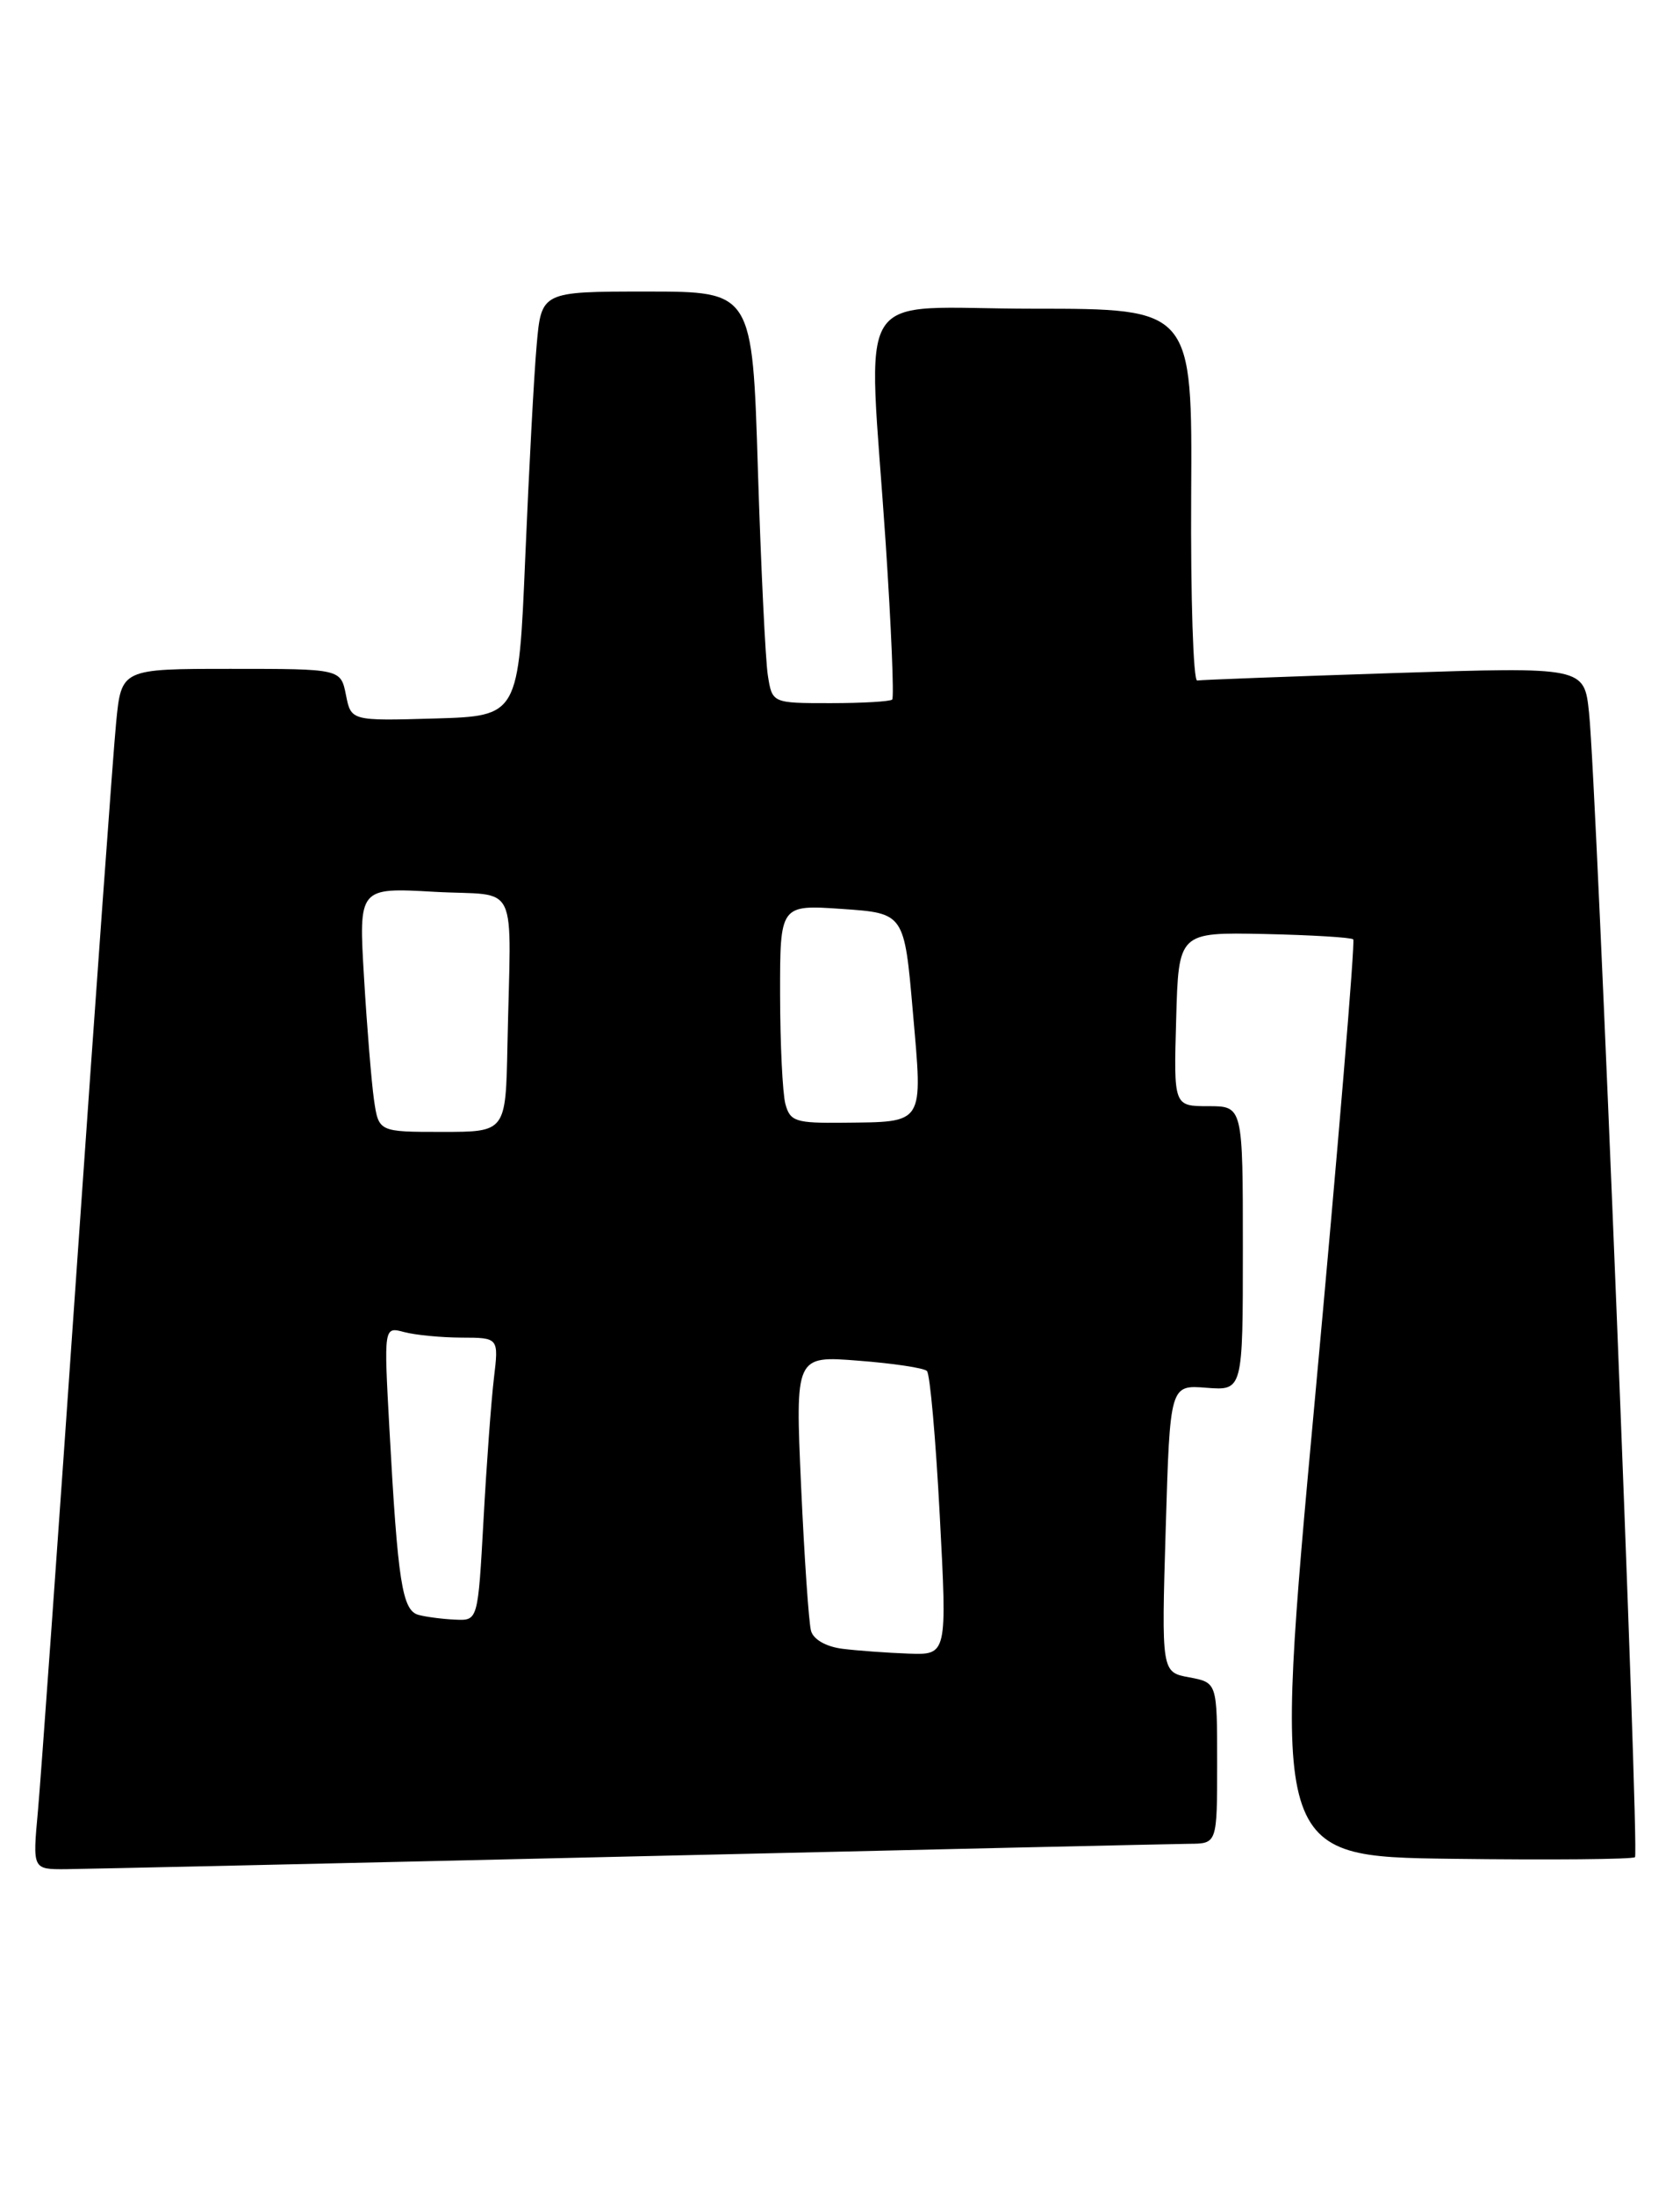 <?xml version="1.0" encoding="UTF-8" standalone="no"?>
<!DOCTYPE svg PUBLIC "-//W3C//DTD SVG 1.1//EN" "http://www.w3.org/Graphics/SVG/1.1/DTD/svg11.dtd" >
<svg xmlns="http://www.w3.org/2000/svg" xmlns:xlink="http://www.w3.org/1999/xlink" version="1.1" viewBox="0 0 196 256">
 <g >
 <path fill="currentColor"
d=" M 73.50 216.50 C 107.60 215.70 136.96 215.04 138.75 215.02 C 142.00 215.00 142.00 215.00 142.00 205.61 C 142.00 196.22 142.00 196.22 138.75 195.61 C 135.50 195.01 135.50 195.01 136.00 178.25 C 136.50 161.50 136.50 161.50 140.75 161.84 C 145.00 162.17 145.00 162.17 145.00 145.59 C 145.00 129.00 145.00 129.00 140.97 129.00 C 136.93 129.00 136.93 129.00 137.22 118.86 C 137.50 108.72 137.50 108.72 147.48 108.92 C 152.97 109.04 157.65 109.32 157.88 109.55 C 158.11 109.78 156.10 133.94 153.40 163.23 C 148.49 216.50 148.49 216.50 169.39 216.77 C 180.89 216.92 190.50 216.83 190.75 216.58 C 191.27 216.06 186.27 91.42 185.39 83.14 C 184.83 77.77 184.83 77.77 162.66 78.49 C 150.47 78.89 140.13 79.28 139.67 79.36 C 139.22 79.43 138.90 69.71 138.97 57.75 C 139.10 36.00 139.10 36.00 120.55 36.00 C 99.12 36.00 101.27 32.58 103.33 63.33 C 103.98 73.13 104.32 81.34 104.09 81.58 C 103.86 81.81 100.61 82.00 96.88 82.00 C 90.09 82.00 90.09 82.00 89.58 78.75 C 89.30 76.96 88.78 66.16 88.42 54.75 C 87.78 34.00 87.78 34.00 75.47 34.00 C 63.16 34.00 63.16 34.00 62.61 40.25 C 62.30 43.69 61.71 54.83 61.28 65.00 C 60.50 83.50 60.50 83.50 50.73 83.79 C 40.96 84.07 40.96 84.07 40.36 81.04 C 39.75 78.00 39.75 78.00 26.95 78.00 C 14.16 78.00 14.16 78.00 13.55 84.25 C 13.21 87.69 11.16 116.15 8.98 147.50 C 6.81 178.85 4.76 207.54 4.42 211.25 C 3.80 218.00 3.80 218.00 7.65 217.98 C 9.77 217.96 39.40 217.30 73.50 216.50 Z  M 98.30 192.28 C 96.39 192.04 94.90 191.20 94.62 190.19 C 94.36 189.26 93.84 181.66 93.46 173.30 C 92.78 158.10 92.78 158.10 100.14 158.68 C 104.19 158.99 107.79 159.53 108.14 159.88 C 108.50 160.22 109.17 167.81 109.64 176.75 C 110.50 193.00 110.50 193.00 106.00 192.84 C 103.53 192.75 100.06 192.50 98.30 192.28 Z  M 48.84 188.33 C 46.92 187.82 46.41 184.53 45.43 166.61 C 44.78 154.71 44.78 154.71 47.14 155.34 C 48.44 155.69 51.45 155.98 53.84 155.99 C 58.19 156.00 58.19 156.00 57.62 160.75 C 57.31 163.36 56.76 170.79 56.41 177.25 C 55.76 189.00 55.76 189.00 53.13 188.88 C 51.68 188.82 49.75 188.57 48.84 188.33 Z  M 43.63 128.25 C 43.34 126.19 42.81 119.78 42.47 114.00 C 41.84 103.50 41.84 103.50 50.67 104.00 C 60.75 104.57 59.60 102.14 59.20 122.00 C 59.00 132.00 59.00 132.00 51.59 132.00 C 44.18 132.00 44.18 132.00 43.63 128.25 Z  M 91.63 128.75 C 91.30 127.51 91.02 121.78 91.01 116.00 C 91.00 105.50 91.00 105.50 98.25 106.00 C 105.50 106.50 105.50 106.50 106.50 118.00 C 107.66 131.30 107.96 130.82 98.37 130.93 C 92.82 130.99 92.18 130.78 91.63 128.75 Z "/>
</g>
</svg>